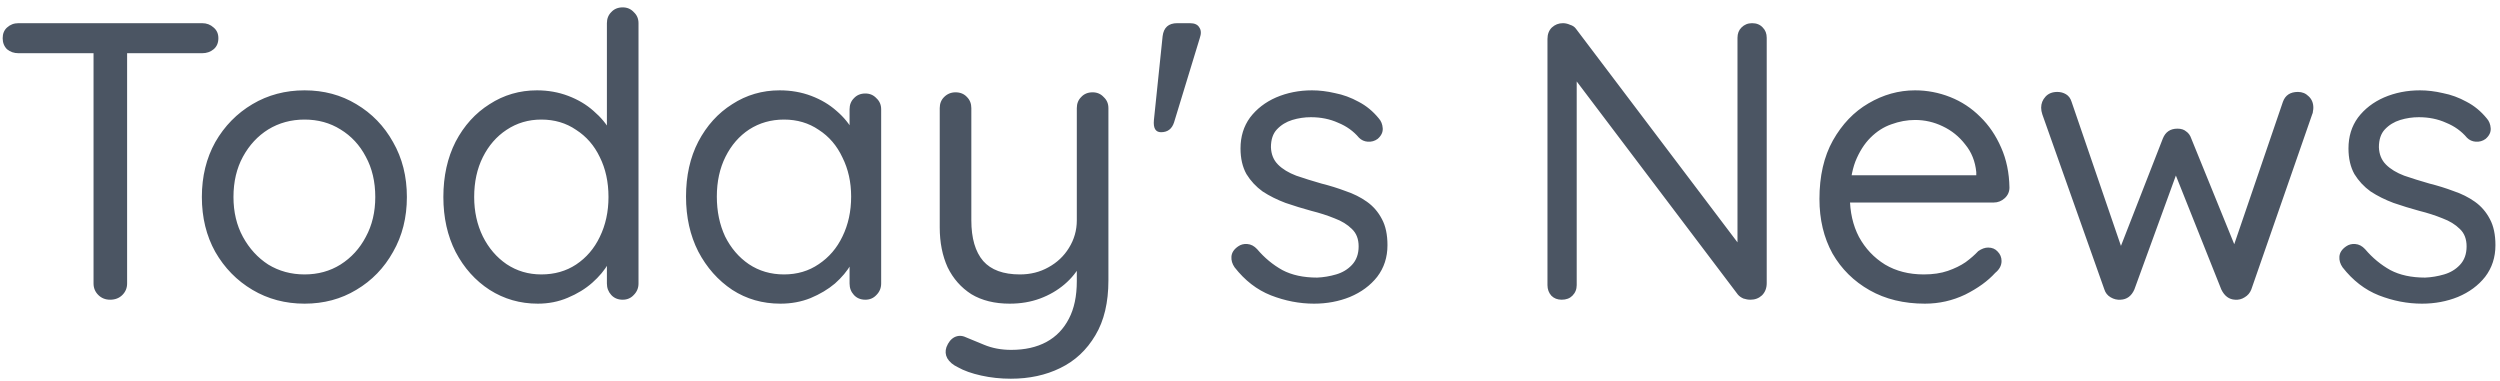<svg width="243" height="37" viewBox="0 0 243 37" fill="none" xmlns="http://www.w3.org/2000/svg">
<path d="M10.704 29.132C10.244 29.132 9.86 28.978 9.552 28.671C9.245 28.364 9.092 27.993 9.092 27.558L9.092 3.828H12.355L12.355 27.558C12.355 27.993 12.202 28.364 11.895 28.671C11.588 28.978 11.191 29.132 10.704 29.132ZM1.796 5.172C1.361 5.172 0.99 5.044 0.683 4.788C0.401 4.506 0.26 4.148 0.26 3.712C0.26 3.277 0.401 2.932 0.683 2.676C0.99 2.394 1.361 2.253 1.796 2.253L19.651 2.253C20.086 2.253 20.457 2.394 20.765 2.676C21.072 2.932 21.226 3.277 21.226 3.712C21.226 4.173 21.072 4.532 20.765 4.788C20.457 5.044 20.086 5.172 19.651 5.172L1.796 5.172ZM39.549 19.148C39.549 21.145 39.101 22.924 38.205 24.486C37.335 26.047 36.145 27.276 34.634 28.172C33.15 29.068 31.473 29.516 29.604 29.516C27.736 29.516 26.046 29.068 24.536 28.172C23.026 27.276 21.822 26.047 20.926 24.486C20.056 22.924 19.621 21.145 19.621 19.148C19.621 17.152 20.056 15.373 20.926 13.811C21.822 12.249 23.026 11.021 24.536 10.125C26.046 9.229 27.736 8.781 29.604 8.781C31.473 8.781 33.15 9.229 34.634 10.125C36.145 11.021 37.335 12.249 38.205 13.811C39.101 15.373 39.549 17.152 39.549 19.148ZM36.477 19.148C36.477 17.664 36.17 16.358 35.556 15.232C34.967 14.105 34.148 13.222 33.099 12.582C32.075 11.942 30.91 11.622 29.604 11.622C28.299 11.622 27.121 11.942 26.072 12.582C25.048 13.222 24.229 14.105 23.614 15.232C23 16.358 22.693 17.664 22.693 19.148C22.693 20.608 23 21.9 23.614 23.027C24.229 24.153 25.048 25.049 26.072 25.714C27.121 26.354 28.299 26.674 29.604 26.674C30.91 26.674 32.075 26.354 33.099 25.714C34.148 25.049 34.967 24.153 35.556 23.027C36.17 21.9 36.477 20.608 36.477 19.148ZM60.527 0.717C60.962 0.717 61.321 0.871 61.602 1.178C61.91 1.46 62.063 1.818 62.063 2.253L62.063 27.558C62.063 27.993 61.91 28.364 61.602 28.671C61.321 28.978 60.962 29.132 60.527 29.132C60.066 29.132 59.695 28.978 59.414 28.671C59.132 28.364 58.991 27.993 58.991 27.558V23.91L59.721 23.641C59.721 24.255 59.529 24.908 59.145 25.599C58.761 26.265 58.236 26.892 57.571 27.481C56.905 28.07 56.111 28.556 55.19 28.94C54.294 29.324 53.321 29.516 52.272 29.516C50.557 29.516 48.995 29.068 47.587 28.172C46.205 27.276 45.104 26.047 44.285 24.486C43.491 22.924 43.095 21.145 43.095 19.148C43.095 17.126 43.491 15.334 44.285 13.773C45.104 12.211 46.205 10.995 47.587 10.125C48.969 9.229 50.505 8.781 52.195 8.781C53.27 8.781 54.281 8.96 55.228 9.319C56.175 9.677 56.995 10.163 57.686 10.778C58.403 11.392 58.966 12.07 59.375 12.813C59.785 13.555 59.99 14.297 59.99 15.04L58.991 14.809V2.253C58.991 1.818 59.132 1.46 59.414 1.178C59.695 0.871 60.066 0.717 60.527 0.717ZM52.617 26.674C53.897 26.674 55.023 26.354 55.996 25.714C56.995 25.049 57.763 24.153 58.3 23.027C58.863 21.875 59.145 20.582 59.145 19.148C59.145 17.689 58.863 16.396 58.3 15.27C57.763 14.144 56.995 13.261 55.996 12.621C55.023 11.955 53.897 11.622 52.617 11.622C51.363 11.622 50.237 11.955 49.238 12.621C48.266 13.261 47.498 14.144 46.934 15.27C46.371 16.396 46.09 17.689 46.09 19.148C46.09 20.556 46.371 21.836 46.934 22.988C47.498 24.114 48.266 25.011 49.238 25.676C50.237 26.342 51.363 26.674 52.617 26.674ZM84.114 9.088C84.549 9.088 84.907 9.242 85.189 9.549C85.496 9.83 85.649 10.189 85.649 10.624V27.558C85.649 27.993 85.496 28.364 85.189 28.671C84.907 28.978 84.549 29.132 84.114 29.132C83.653 29.132 83.281 28.978 83 28.671C82.718 28.364 82.578 27.993 82.578 27.558V23.91L83.307 23.833C83.307 24.396 83.115 25.011 82.731 25.676C82.347 26.342 81.822 26.969 81.157 27.558C80.491 28.121 79.698 28.594 78.776 28.978C77.88 29.337 76.907 29.516 75.858 29.516C74.117 29.516 72.556 29.068 71.173 28.172C69.791 27.25 68.69 26.009 67.871 24.447C67.078 22.886 66.681 21.107 66.681 19.11C66.681 17.088 67.078 15.309 67.871 13.773C68.69 12.211 69.791 10.995 71.173 10.125C72.556 9.229 74.092 8.781 75.781 8.781C76.882 8.781 77.906 8.96 78.853 9.319C79.8 9.677 80.619 10.163 81.31 10.778C82.027 11.392 82.578 12.07 82.962 12.813C83.371 13.555 83.576 14.297 83.576 15.04L82.578 14.809V10.624C82.578 10.189 82.718 9.83 83 9.549C83.281 9.242 83.653 9.088 84.114 9.088ZM76.204 26.674C77.483 26.674 78.61 26.342 79.582 25.676C80.581 25.011 81.349 24.114 81.886 22.988C82.45 21.836 82.731 20.544 82.731 19.11C82.731 17.702 82.45 16.435 81.886 15.309C81.349 14.157 80.581 13.261 79.582 12.621C78.61 11.955 77.483 11.622 76.204 11.622C74.949 11.622 73.823 11.942 72.825 12.582C71.852 13.222 71.084 14.105 70.521 15.232C69.957 16.358 69.676 17.651 69.676 19.11C69.676 20.544 69.945 21.836 70.482 22.988C71.045 24.114 71.813 25.011 72.786 25.676C73.784 26.342 74.924 26.674 76.204 26.674ZM106.202 8.973C106.637 8.973 106.996 9.127 107.277 9.434C107.585 9.715 107.738 10.074 107.738 10.509V27.25C107.738 29.401 107.316 31.18 106.471 32.588C105.626 34.021 104.487 35.084 103.054 35.775C101.646 36.466 100.046 36.811 98.254 36.811C97.255 36.811 96.296 36.709 95.374 36.504C94.452 36.3 93.697 36.031 93.109 35.698C92.622 35.468 92.276 35.173 92.072 34.815C91.893 34.482 91.867 34.124 91.995 33.74C92.174 33.279 92.43 32.959 92.763 32.78C93.121 32.6 93.493 32.6 93.876 32.78C94.286 32.959 94.875 33.202 95.643 33.509C96.436 33.842 97.32 34.008 98.292 34.008C99.623 34.008 100.762 33.752 101.71 33.24C102.657 32.728 103.386 31.973 103.898 30.975C104.41 30.002 104.666 28.786 104.666 27.327V24.601L105.127 25.561C104.717 26.354 104.167 27.046 103.476 27.634C102.785 28.223 101.991 28.684 101.095 29.017C100.199 29.349 99.214 29.516 98.139 29.516C96.68 29.516 95.438 29.209 94.414 28.594C93.416 27.954 92.648 27.084 92.11 25.983C91.598 24.857 91.342 23.564 91.342 22.105V10.509C91.342 10.074 91.483 9.715 91.765 9.434C92.072 9.127 92.443 8.973 92.878 8.973C93.339 8.973 93.71 9.127 93.992 9.434C94.273 9.715 94.414 10.074 94.414 10.509V21.414C94.414 23.155 94.798 24.473 95.566 25.369C96.334 26.239 97.524 26.674 99.137 26.674C100.161 26.674 101.082 26.444 101.902 25.983C102.746 25.522 103.412 24.895 103.898 24.102C104.41 23.282 104.666 22.387 104.666 21.414V10.509C104.666 10.074 104.807 9.715 105.089 9.434C105.37 9.127 105.741 8.973 106.202 8.973ZM113.006 3.52C113.109 2.676 113.582 2.253 114.427 2.253H115.656C116.116 2.253 116.424 2.394 116.577 2.676C116.756 2.932 116.769 3.277 116.616 3.712L114.12 11.891C113.915 12.531 113.493 12.851 112.853 12.851C112.315 12.851 112.085 12.454 112.161 11.661L113.006 3.52ZM120.002 25.983C119.772 25.65 119.669 25.305 119.695 24.947C119.72 24.562 119.938 24.23 120.348 23.948C120.604 23.769 120.898 23.692 121.231 23.718C121.589 23.743 121.909 23.91 122.191 24.217C122.907 25.062 123.727 25.74 124.648 26.252C125.57 26.738 126.696 26.982 128.027 26.982C128.642 26.956 129.256 26.854 129.87 26.674C130.485 26.495 130.997 26.188 131.406 25.753C131.841 25.292 132.059 24.691 132.059 23.948C132.059 23.231 131.841 22.668 131.406 22.259C130.971 21.823 130.408 21.478 129.717 21.222C129.026 20.94 128.27 20.697 127.451 20.492C126.607 20.262 125.775 20.006 124.955 19.724C124.136 19.417 123.394 19.046 122.728 18.611C122.088 18.15 121.564 17.587 121.154 16.921C120.77 16.23 120.578 15.398 120.578 14.425C120.578 13.274 120.885 12.275 121.5 11.43C122.14 10.586 122.984 9.933 124.034 9.472C125.109 9.011 126.274 8.781 127.528 8.781C128.245 8.781 128.987 8.871 129.755 9.05C130.549 9.203 131.317 9.485 132.059 9.894C132.801 10.278 133.454 10.816 134.017 11.507C134.248 11.763 134.376 12.083 134.401 12.467C134.427 12.851 134.26 13.197 133.902 13.504C133.621 13.709 133.301 13.798 132.942 13.773C132.609 13.747 132.328 13.619 132.097 13.389C131.56 12.749 130.881 12.262 130.062 11.93C129.269 11.571 128.386 11.392 127.413 11.392C126.798 11.392 126.197 11.482 125.608 11.661C125.019 11.84 124.52 12.147 124.111 12.582C123.727 12.992 123.535 13.568 123.535 14.31C123.56 15.001 123.791 15.565 124.226 16C124.661 16.435 125.25 16.793 125.992 17.075C126.734 17.331 127.554 17.587 128.45 17.843C129.269 18.048 130.05 18.291 130.792 18.572C131.56 18.828 132.251 19.174 132.865 19.609C133.48 20.044 133.966 20.608 134.324 21.299C134.683 21.964 134.862 22.809 134.862 23.833C134.862 25.011 134.529 26.034 133.864 26.905C133.198 27.75 132.315 28.402 131.214 28.863C130.139 29.298 128.974 29.516 127.72 29.516C126.312 29.516 124.917 29.247 123.535 28.709C122.178 28.172 121 27.263 120.002 25.983ZM170.304 2.253C170.739 2.253 171.085 2.394 171.341 2.676C171.597 2.932 171.725 3.264 171.725 3.674V27.519C171.725 28.006 171.571 28.402 171.264 28.709C170.957 28.991 170.586 29.132 170.151 29.132C169.92 29.132 169.69 29.093 169.46 29.017C169.229 28.914 169.05 28.786 168.922 28.633L152.488 6.899L153.256 6.439V27.711C153.256 28.121 153.115 28.466 152.833 28.748C152.577 29.004 152.232 29.132 151.796 29.132C151.387 29.132 151.054 29.004 150.798 28.748C150.542 28.466 150.414 28.121 150.414 27.711V3.789C150.414 3.328 150.555 2.957 150.837 2.676C151.144 2.394 151.502 2.253 151.912 2.253C152.142 2.253 152.372 2.304 152.603 2.407C152.859 2.484 153.051 2.612 153.179 2.791L169.383 24.217L168.884 24.831V3.674C168.884 3.264 169.012 2.932 169.268 2.676C169.549 2.394 169.895 2.253 170.304 2.253ZM187.102 29.516C185.054 29.516 183.262 29.081 181.726 28.21C180.191 27.34 178.987 26.15 178.117 24.639C177.272 23.103 176.85 21.337 176.85 19.34C176.85 17.113 177.285 15.219 178.155 13.658C179.051 12.07 180.203 10.867 181.611 10.048C183.045 9.203 184.555 8.781 186.142 8.781C187.32 8.781 188.459 8.999 189.56 9.434C190.66 9.869 191.633 10.509 192.478 11.354C193.323 12.173 194.001 13.171 194.513 14.349C195.025 15.501 195.294 16.793 195.319 18.227C195.319 18.636 195.166 18.982 194.859 19.264C194.551 19.545 194.193 19.686 193.783 19.686L178.616 19.686L177.925 17.037H192.708L192.094 17.574V16.729C191.991 15.68 191.633 14.784 191.019 14.041C190.43 13.274 189.7 12.685 188.83 12.275C187.985 11.866 187.089 11.661 186.142 11.661C185.374 11.661 184.606 11.802 183.838 12.083C183.096 12.339 182.418 12.774 181.803 13.389C181.214 13.977 180.728 14.745 180.344 15.693C179.986 16.64 179.807 17.779 179.807 19.11C179.807 20.595 180.101 21.9 180.69 23.027C181.304 24.153 182.149 25.049 183.224 25.714C184.299 26.354 185.553 26.674 186.987 26.674C187.883 26.674 188.664 26.559 189.329 26.329C189.995 26.098 190.571 25.817 191.057 25.484C191.544 25.126 191.953 24.767 192.286 24.409C192.619 24.178 192.939 24.063 193.246 24.063C193.63 24.063 193.937 24.191 194.167 24.447C194.423 24.703 194.551 25.011 194.551 25.369C194.551 25.804 194.347 26.188 193.937 26.521C193.22 27.314 192.247 28.018 191.019 28.633C189.79 29.221 188.484 29.516 187.102 29.516ZM223.359 8.935C223.769 8.935 224.114 9.075 224.396 9.357C224.703 9.638 224.857 10.01 224.857 10.47C224.857 10.573 224.844 10.688 224.818 10.816C224.818 10.918 224.793 11.021 224.741 11.123L218.828 28.134C218.7 28.466 218.483 28.722 218.175 28.901C217.894 29.081 217.587 29.157 217.254 29.132C216.665 29.106 216.217 28.773 215.91 28.134L211.072 16L211.84 16.115L207.462 28.134C207.181 28.773 206.733 29.106 206.118 29.132C205.786 29.157 205.466 29.081 205.158 28.901C204.851 28.722 204.647 28.466 204.544 28.134L198.516 11.123C198.439 10.893 198.4 10.675 198.4 10.47C198.4 10.061 198.541 9.702 198.823 9.395C199.104 9.088 199.488 8.935 199.975 8.935C200.282 8.935 200.564 9.011 200.82 9.165C201.076 9.319 201.255 9.562 201.357 9.894L206.541 25.023L205.734 24.985L210.227 13.466C210.483 12.825 210.957 12.505 211.648 12.505C212.006 12.505 212.288 12.595 212.493 12.774C212.723 12.928 212.889 13.158 212.992 13.466L217.676 24.985L216.716 25.062L221.9 9.894C222.13 9.255 222.617 8.935 223.359 8.935ZM227.696 25.983C227.466 25.65 227.363 25.305 227.389 24.947C227.415 24.562 227.632 24.23 228.042 23.948C228.298 23.769 228.592 23.692 228.925 23.718C229.283 23.743 229.603 23.91 229.885 24.217C230.602 25.062 231.421 25.74 232.342 26.252C233.264 26.738 234.39 26.982 235.721 26.982C236.336 26.956 236.95 26.854 237.565 26.674C238.179 26.495 238.691 26.188 239.1 25.753C239.536 25.292 239.753 24.691 239.753 23.948C239.753 23.231 239.536 22.668 239.1 22.259C238.665 21.823 238.102 21.478 237.411 21.222C236.72 20.94 235.965 20.697 235.145 20.492C234.301 20.262 233.469 20.006 232.65 19.724C231.83 19.417 231.088 19.046 230.423 18.611C229.783 18.15 229.258 17.587 228.848 16.921C228.464 16.23 228.272 15.398 228.272 14.425C228.272 13.274 228.579 12.275 229.194 11.43C229.834 10.586 230.679 9.933 231.728 9.472C232.803 9.011 233.968 8.781 235.222 8.781C235.939 8.781 236.681 8.871 237.449 9.05C238.243 9.203 239.011 9.485 239.753 9.894C240.496 10.278 241.148 10.816 241.712 11.507C241.942 11.763 242.07 12.083 242.096 12.467C242.121 12.851 241.955 13.197 241.596 13.504C241.315 13.709 240.995 13.798 240.636 13.773C240.304 13.747 240.022 13.619 239.792 13.389C239.254 12.749 238.576 12.262 237.757 11.93C236.963 11.571 236.08 11.392 235.107 11.392C234.493 11.392 233.891 11.482 233.302 11.661C232.714 11.84 232.214 12.147 231.805 12.582C231.421 12.992 231.229 13.568 231.229 14.31C231.254 15.001 231.485 15.565 231.92 16C232.355 16.435 232.944 16.793 233.686 17.075C234.429 17.331 235.248 17.587 236.144 17.843C236.963 18.048 237.744 18.291 238.486 18.572C239.254 18.828 239.945 19.174 240.56 19.609C241.174 20.044 241.66 20.608 242.019 21.299C242.377 21.964 242.556 22.809 242.556 23.833C242.556 25.011 242.223 26.034 241.558 26.905C240.892 27.75 240.009 28.402 238.908 28.863C237.833 29.298 236.669 29.516 235.414 29.516C234.006 29.516 232.611 29.247 231.229 28.709C229.872 28.172 228.695 27.263 227.696 25.983Z" fill="#4B5563"/>
</svg>
